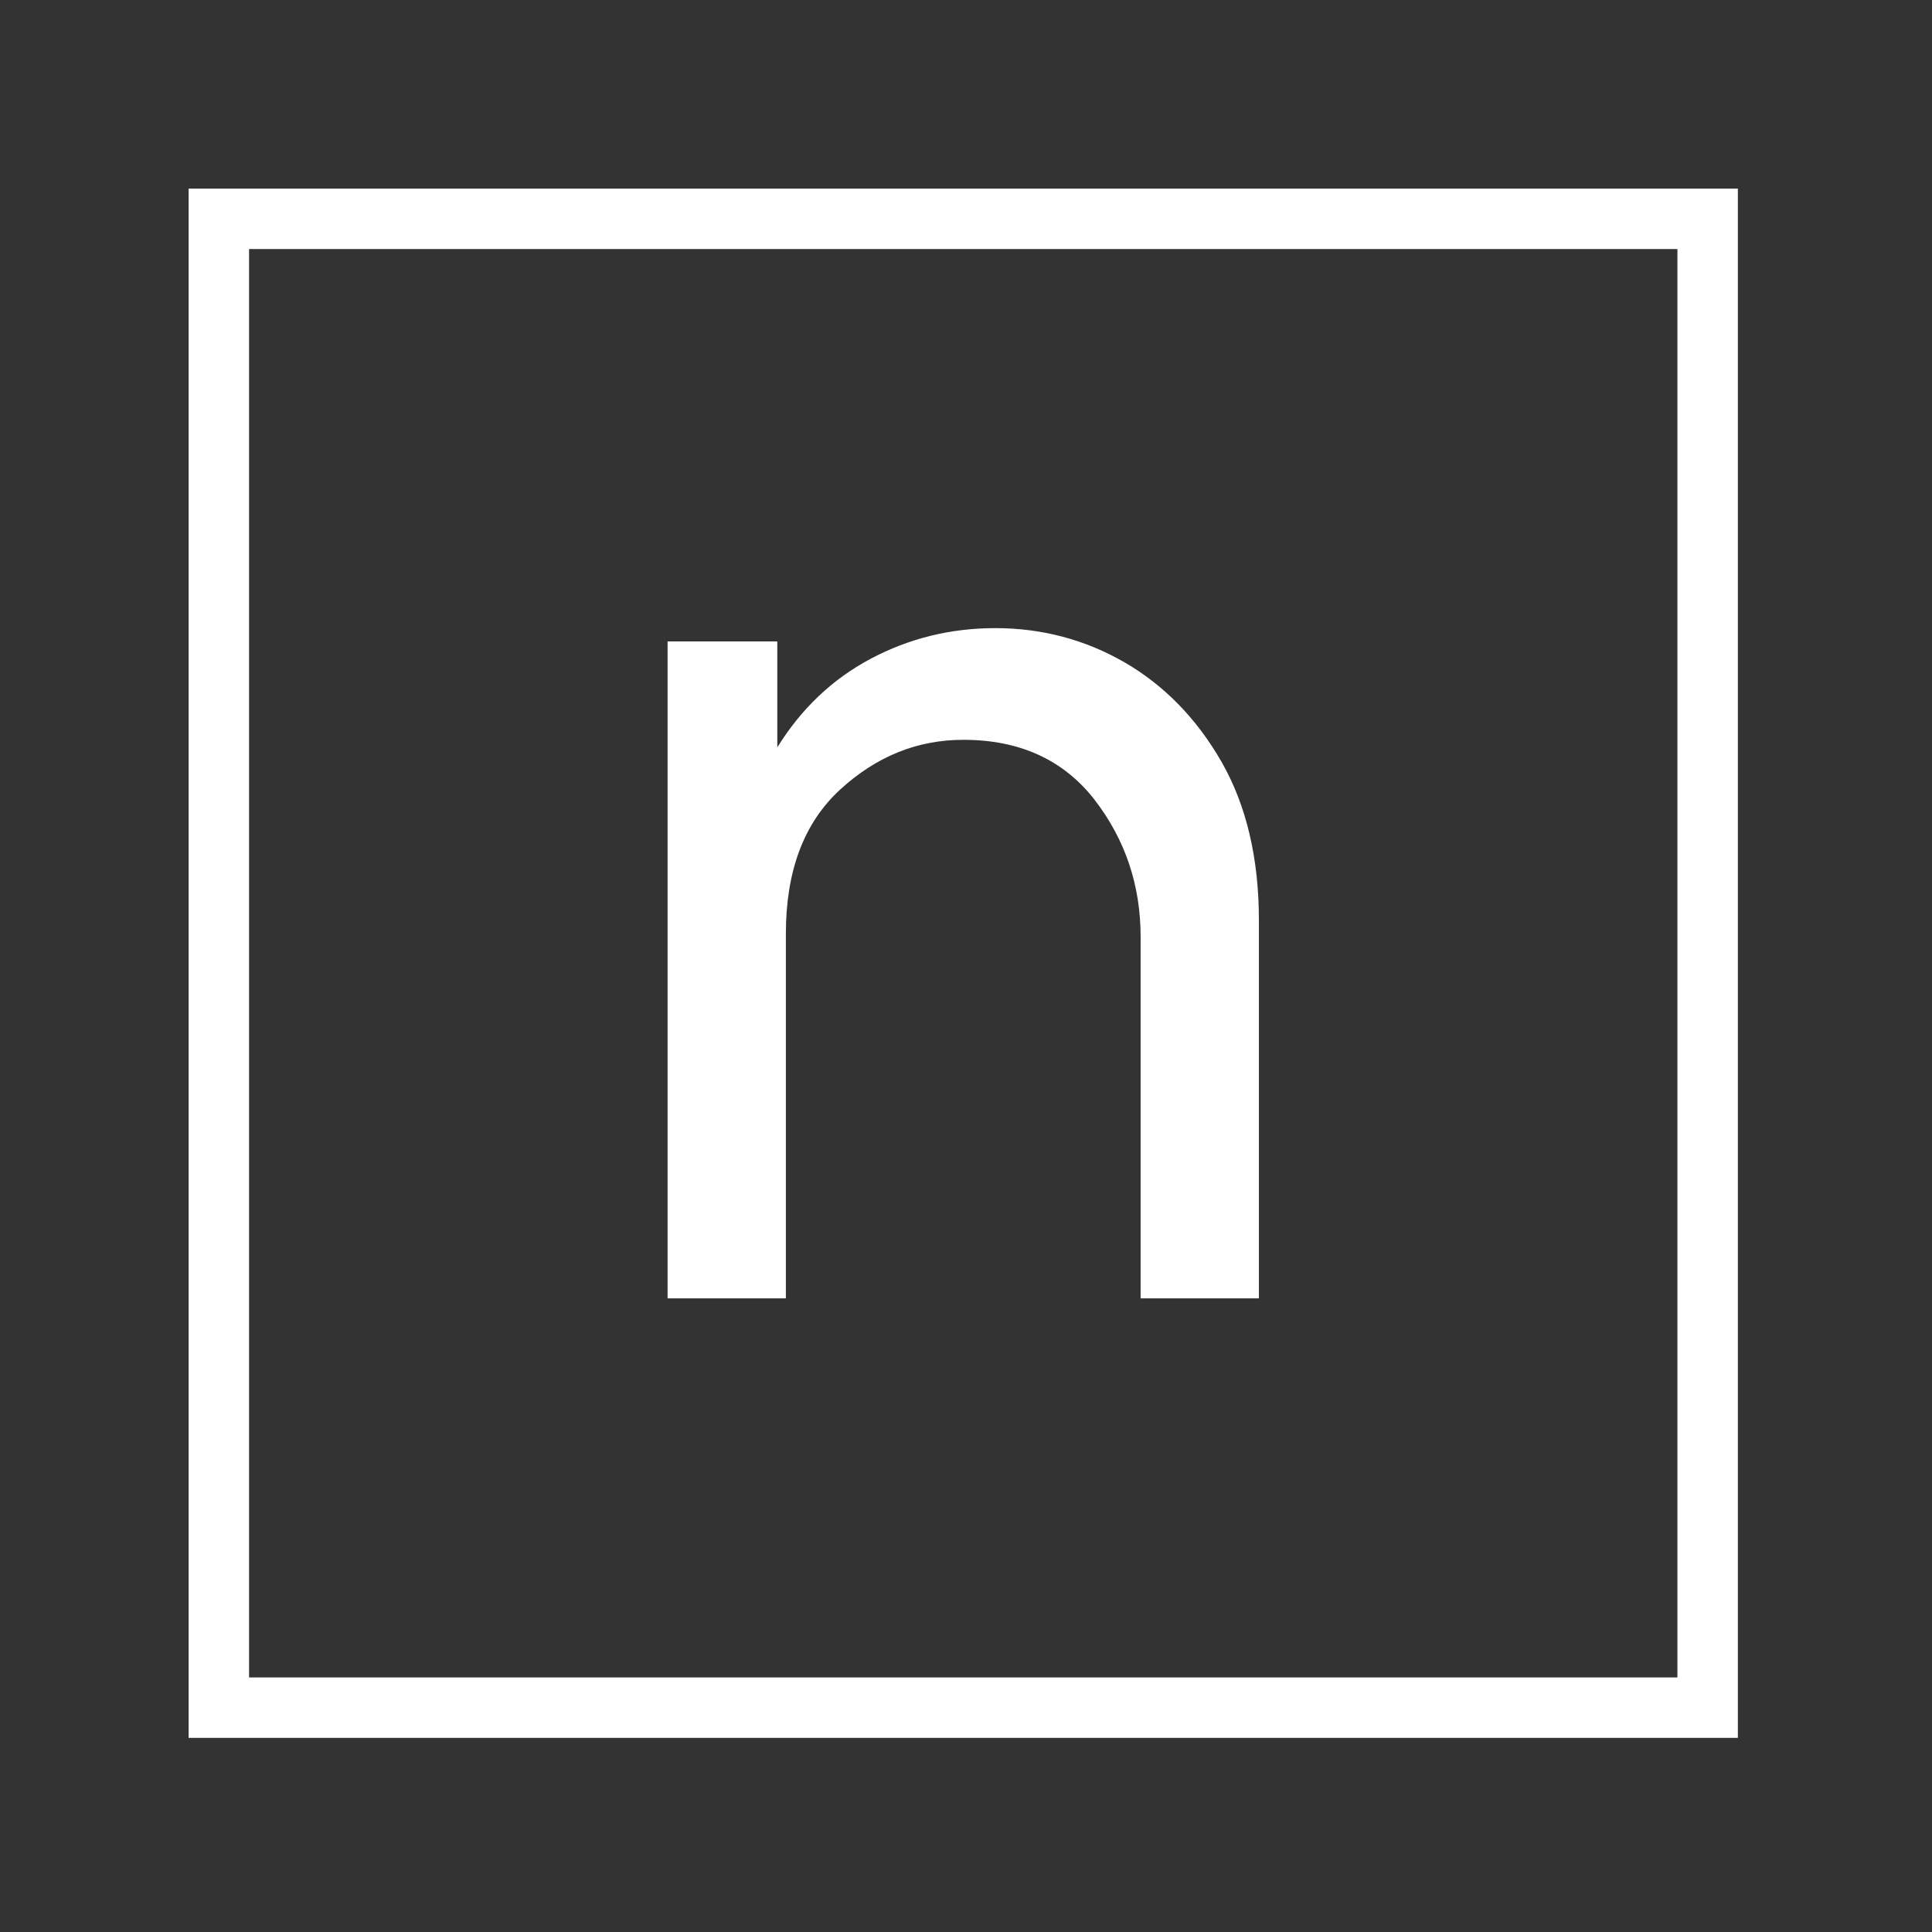 <?xml version="1.0" encoding="UTF-8" standalone="no"?>
<svg
   xmlns:dc="http://purl.org/dc/elements/1.1/"
   xmlns:cc="http://creativecommons.org/ns#"
   xmlns:rdf="http://www.w3.org/1999/02/22-rdf-syntax-ns#"
   xmlns:svg="http://www.w3.org/2000/svg"
   xmlns="http://www.w3.org/2000/svg"
   viewBox="0 0 128 128"
   height="128"
   width="128"
   xml:space="preserve"
   id="svg2"
   version="1.1"><rect x="0" y="0" width="128" height="128" fill="#333333" stroke="none"/><defs
     id="defs6"><clipPath
       id="clipPath20"
       clipPathUnits="userSpaceOnUse"><path
         id="path18"
         d="M 33.18,31.219 H 62.571 V 64.531 H 33.18 Z" /></clipPath><clipPath
       id="clipPath30"
       clipPathUnits="userSpaceOnUse"><path
         id="path28"
         d="m 9.375,9.375 h 77 v 77 h -77 z" /></clipPath></defs><g
     transform="matrix(1.333,0,0,1.333,0,3.2e-6)"
     id="g10"><g
       id="g12" /><g
       id="g14"><g
         clip-path="url(#clipPath20)"
         id="g16"><path
           id="path22"
           style="fill:#ffffff;fill-opacity:1;fill-rule:nonzero;stroke:none"
           d="M 39.059,64.531 H 33.18 V 31.879 h 5.453 v 5.266 c 1.191,-1.922 2.738,-3.391 4.64,-4.403 1.915,-1.015 3.977,-1.523 6.192,-1.523 2.32,0 4.469,0.57 6.445,1.711 1.973,1.148 3.578,2.8 4.813,4.953 1.23,2.164 1.847,4.785 1.847,7.867 V 64.531 H 56.691 V 46.566 c 0,-2.57 -0.765,-4.847 -2.304,-6.836 -1.543,-1.972 -3.715,-2.96 -6.504,-2.96 -2.289,0 -4.332,0.824 -6.129,2.476 -1.797,1.652 -2.695,4.039 -2.695,7.164 z" /></g></g><g
       id="g24"><g
         clip-path="url(#clipPath30)"
         id="g26"><path
           id="path32"
           style="fill:#ffffff;fill-opacity:1;fill-rule:nonzero;stroke:none"
           d="m 9.375,86.375 v -77 h 77 v 77 z M 83.371,83.371 V 12.379 H 12.379 v 70.992 z" /></g></g></g></svg>